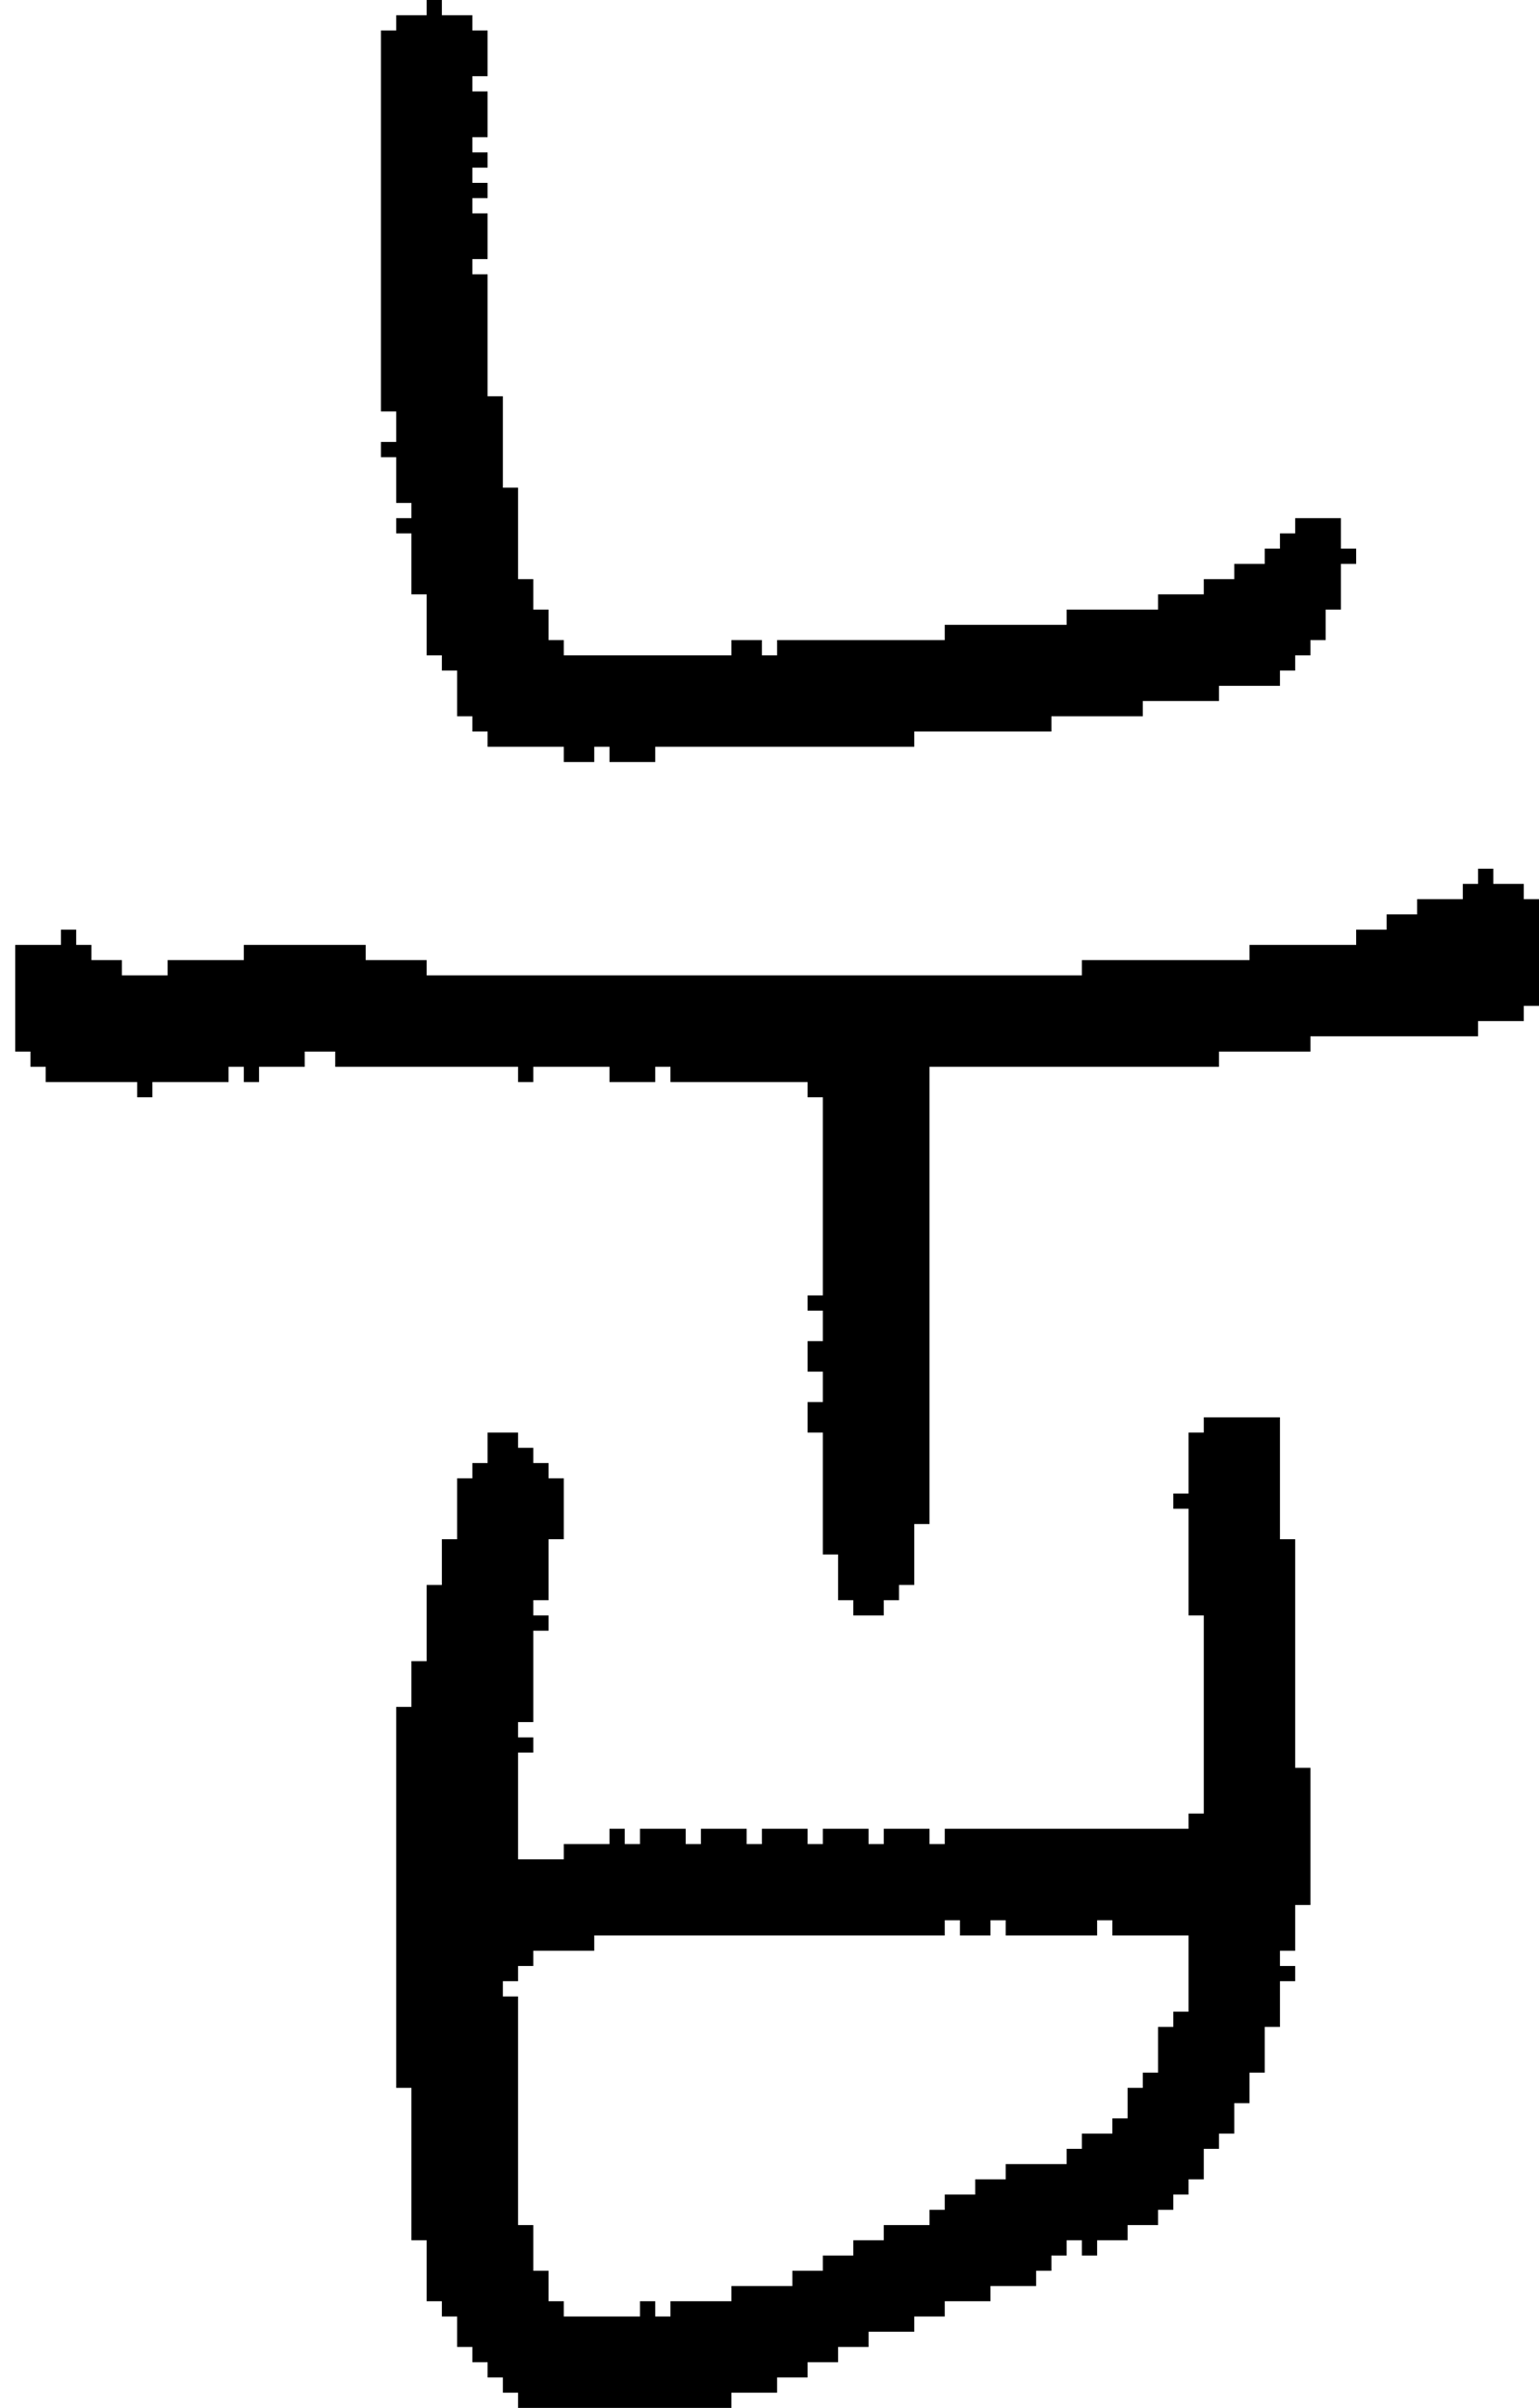 <?xml version="1.0" encoding="UTF-8" standalone="no"?>
<!DOCTYPE svg PUBLIC "-//W3C//DTD SVG 1.1//EN" 
  "http://www.w3.org/Graphics/SVG/1.1/DTD/svg11.dtd">
<svg width="101" height="158"
     xmlns="http://www.w3.org/2000/svg" version="1.1">
 <path d="  M 54,85  L 53,85  L 53,86  L 54,86  L 54,88  L 53,88  L 53,90  L 54,90  L 54,92  L 53,92  L 53,94  L 54,94  L 54,102  L 55,102  L 55,105  L 56,105  L 56,106  L 58,106  L 58,105  L 59,105  L 59,104  L 60,104  L 60,100  L 61,100  L 61,70  L 80,70  L 80,69  L 86,69  L 86,68  L 97,68  L 97,67  L 100,67  L 100,66  L 101,66  L 101,59  L 100,59  L 100,58  L 98,58  L 98,57  L 97,57  L 97,58  L 96,58  L 96,59  L 93,59  L 93,60  L 91,60  L 91,61  L 89,61  L 89,62  L 82,62  L 82,63  L 71,63  L 71,64  L 28,64  L 28,63  L 24,63  L 24,62  L 16,62  L 16,63  L 11,63  L 11,64  L 8,64  L 8,63  L 6,63  L 6,62  L 5,62  L 5,61  L 4,61  L 4,62  L 1,62  L 1,69  L 2,69  L 2,70  L 3,70  L 3,71  L 9,71  L 9,72  L 10,72  L 10,71  L 15,71  L 15,70  L 16,70  L 16,71  L 17,71  L 17,70  L 20,70  L 20,69  L 22,69  L 22,70  L 34,70  L 34,71  L 35,71  L 35,70  L 40,70  L 40,71  L 43,71  L 43,70  L 44,70  L 44,71  L 53,71  L 53,72  L 54,72  Z  " style="fill:rgb(0, 0, 0); fill-opacity:1.000; stroke:none;" />
 <path d="  M 25,27  L 26,27  L 26,29  L 25,29  L 25,30  L 26,30  L 26,33  L 27,33  L 27,34  L 26,34  L 26,35  L 27,35  L 27,39  L 28,39  L 28,43  L 29,43  L 29,44  L 30,44  L 30,47  L 31,47  L 31,48  L 32,48  L 32,49  L 37,49  L 37,50  L 39,50  L 39,49  L 40,49  L 40,50  L 43,50  L 43,49  L 60,49  L 60,48  L 69,48  L 69,47  L 75,47  L 75,46  L 80,46  L 80,45  L 84,45  L 84,44  L 85,44  L 85,43  L 86,43  L 86,42  L 87,42  L 87,40  L 88,40  L 88,37  L 89,37  L 89,36  L 88,36  L 88,34  L 85,34  L 85,35  L 84,35  L 84,36  L 83,36  L 83,37  L 81,37  L 81,38  L 79,38  L 79,39  L 76,39  L 76,40  L 70,40  L 70,41  L 62,41  L 62,42  L 51,42  L 51,43  L 50,43  L 50,42  L 48,42  L 48,43  L 37,43  L 37,42  L 36,42  L 36,40  L 35,40  L 35,38  L 34,38  L 34,32  L 33,32  L 33,26  L 32,26  L 32,18  L 31,18  L 31,17  L 32,17  L 32,14  L 31,14  L 31,13  L 32,13  L 32,12  L 31,12  L 31,11  L 32,11  L 32,10  L 31,10  L 31,9  L 32,9  L 32,6  L 31,6  L 31,5  L 32,5  L 32,2  L 31,2  L 31,1  L 29,1  L 29,0  L 28,0  L 28,1  L 26,1  L 26,2  L 25,2  Z  " style="fill:rgb(0, 0, 0); fill-opacity:1.000; stroke:none;" />
 <path d="  M 26,137  L 27,137  L 27,147  L 28,147  L 28,151  L 29,151  L 29,152  L 30,152  L 30,154  L 31,154  L 31,155  L 32,155  L 32,156  L 33,156  L 33,157  L 34,157  L 34,158  L 48,158  L 48,157  L 51,157  L 51,156  L 53,156  L 53,155  L 55,155  L 55,154  L 57,154  L 57,153  L 60,153  L 60,152  L 62,152  L 62,151  L 65,151  L 65,150  L 68,150  L 68,149  L 69,149  L 69,148  L 70,148  L 70,147  L 71,147  L 71,148  L 72,148  L 72,147  L 74,147  L 74,146  L 76,146  L 76,145  L 77,145  L 77,144  L 78,144  L 78,143  L 79,143  L 79,141  L 80,141  L 80,140  L 81,140  L 81,138  L 82,138  L 82,136  L 83,136  L 83,133  L 84,133  L 84,130  L 85,130  L 85,129  L 84,129  L 84,128  L 85,128  L 85,125  L 86,125  L 86,116  L 85,116  L 85,101  L 84,101  L 84,93  L 79,93  L 79,94  L 78,94  L 78,98  L 77,98  L 77,99  L 78,99  L 78,106  L 79,106  L 79,119  L 78,119  L 78,120  L 62,120  L 62,121  L 61,121  L 61,120  L 58,120  L 58,121  L 57,121  L 57,120  L 54,120  L 54,121  L 53,121  L 53,120  L 50,120  L 50,121  L 49,121  L 49,120  L 46,120  L 46,121  L 45,121  L 45,120  L 42,120  L 42,121  L 41,121  L 41,120  L 40,120  L 40,121  L 37,121  L 37,122  L 34,122  L 34,115  L 35,115  L 35,114  L 34,114  L 34,113  L 35,113  L 35,107  L 36,107  L 36,106  L 35,106  L 35,105  L 36,105  L 36,101  L 37,101  L 37,97  L 36,97  L 36,96  L 35,96  L 35,95  L 34,95  L 34,94  L 32,94  L 32,96  L 31,96  L 31,97  L 30,97  L 30,101  L 29,101  L 29,104  L 28,104  L 28,109  L 27,109  L 27,112  L 26,112  Z  M 34,131  L 33,131  L 33,130  L 34,130  L 34,129  L 35,129  L 35,128  L 39,128  L 39,127  L 62,127  L 62,126  L 63,126  L 63,127  L 65,127  L 65,126  L 66,126  L 66,127  L 72,127  L 72,126  L 73,126  L 73,127  L 78,127  L 78,132  L 77,132  L 77,133  L 76,133  L 76,136  L 75,136  L 75,137  L 74,137  L 74,139  L 73,139  L 73,140  L 71,140  L 71,141  L 70,141  L 70,142  L 66,142  L 66,143  L 64,143  L 64,144  L 62,144  L 62,145  L 61,145  L 61,146  L 58,146  L 58,147  L 56,147  L 56,148  L 54,148  L 54,149  L 52,149  L 52,150  L 48,150  L 48,151  L 44,151  L 44,152  L 43,152  L 43,151  L 42,151  L 42,152  L 37,152  L 37,151  L 36,151  L 36,149  L 35,149  L 35,146  L 34,146  Z  " style="fill:rgb(0, 0, 0); fill-opacity:1.000; stroke:none;" />
</svg>
